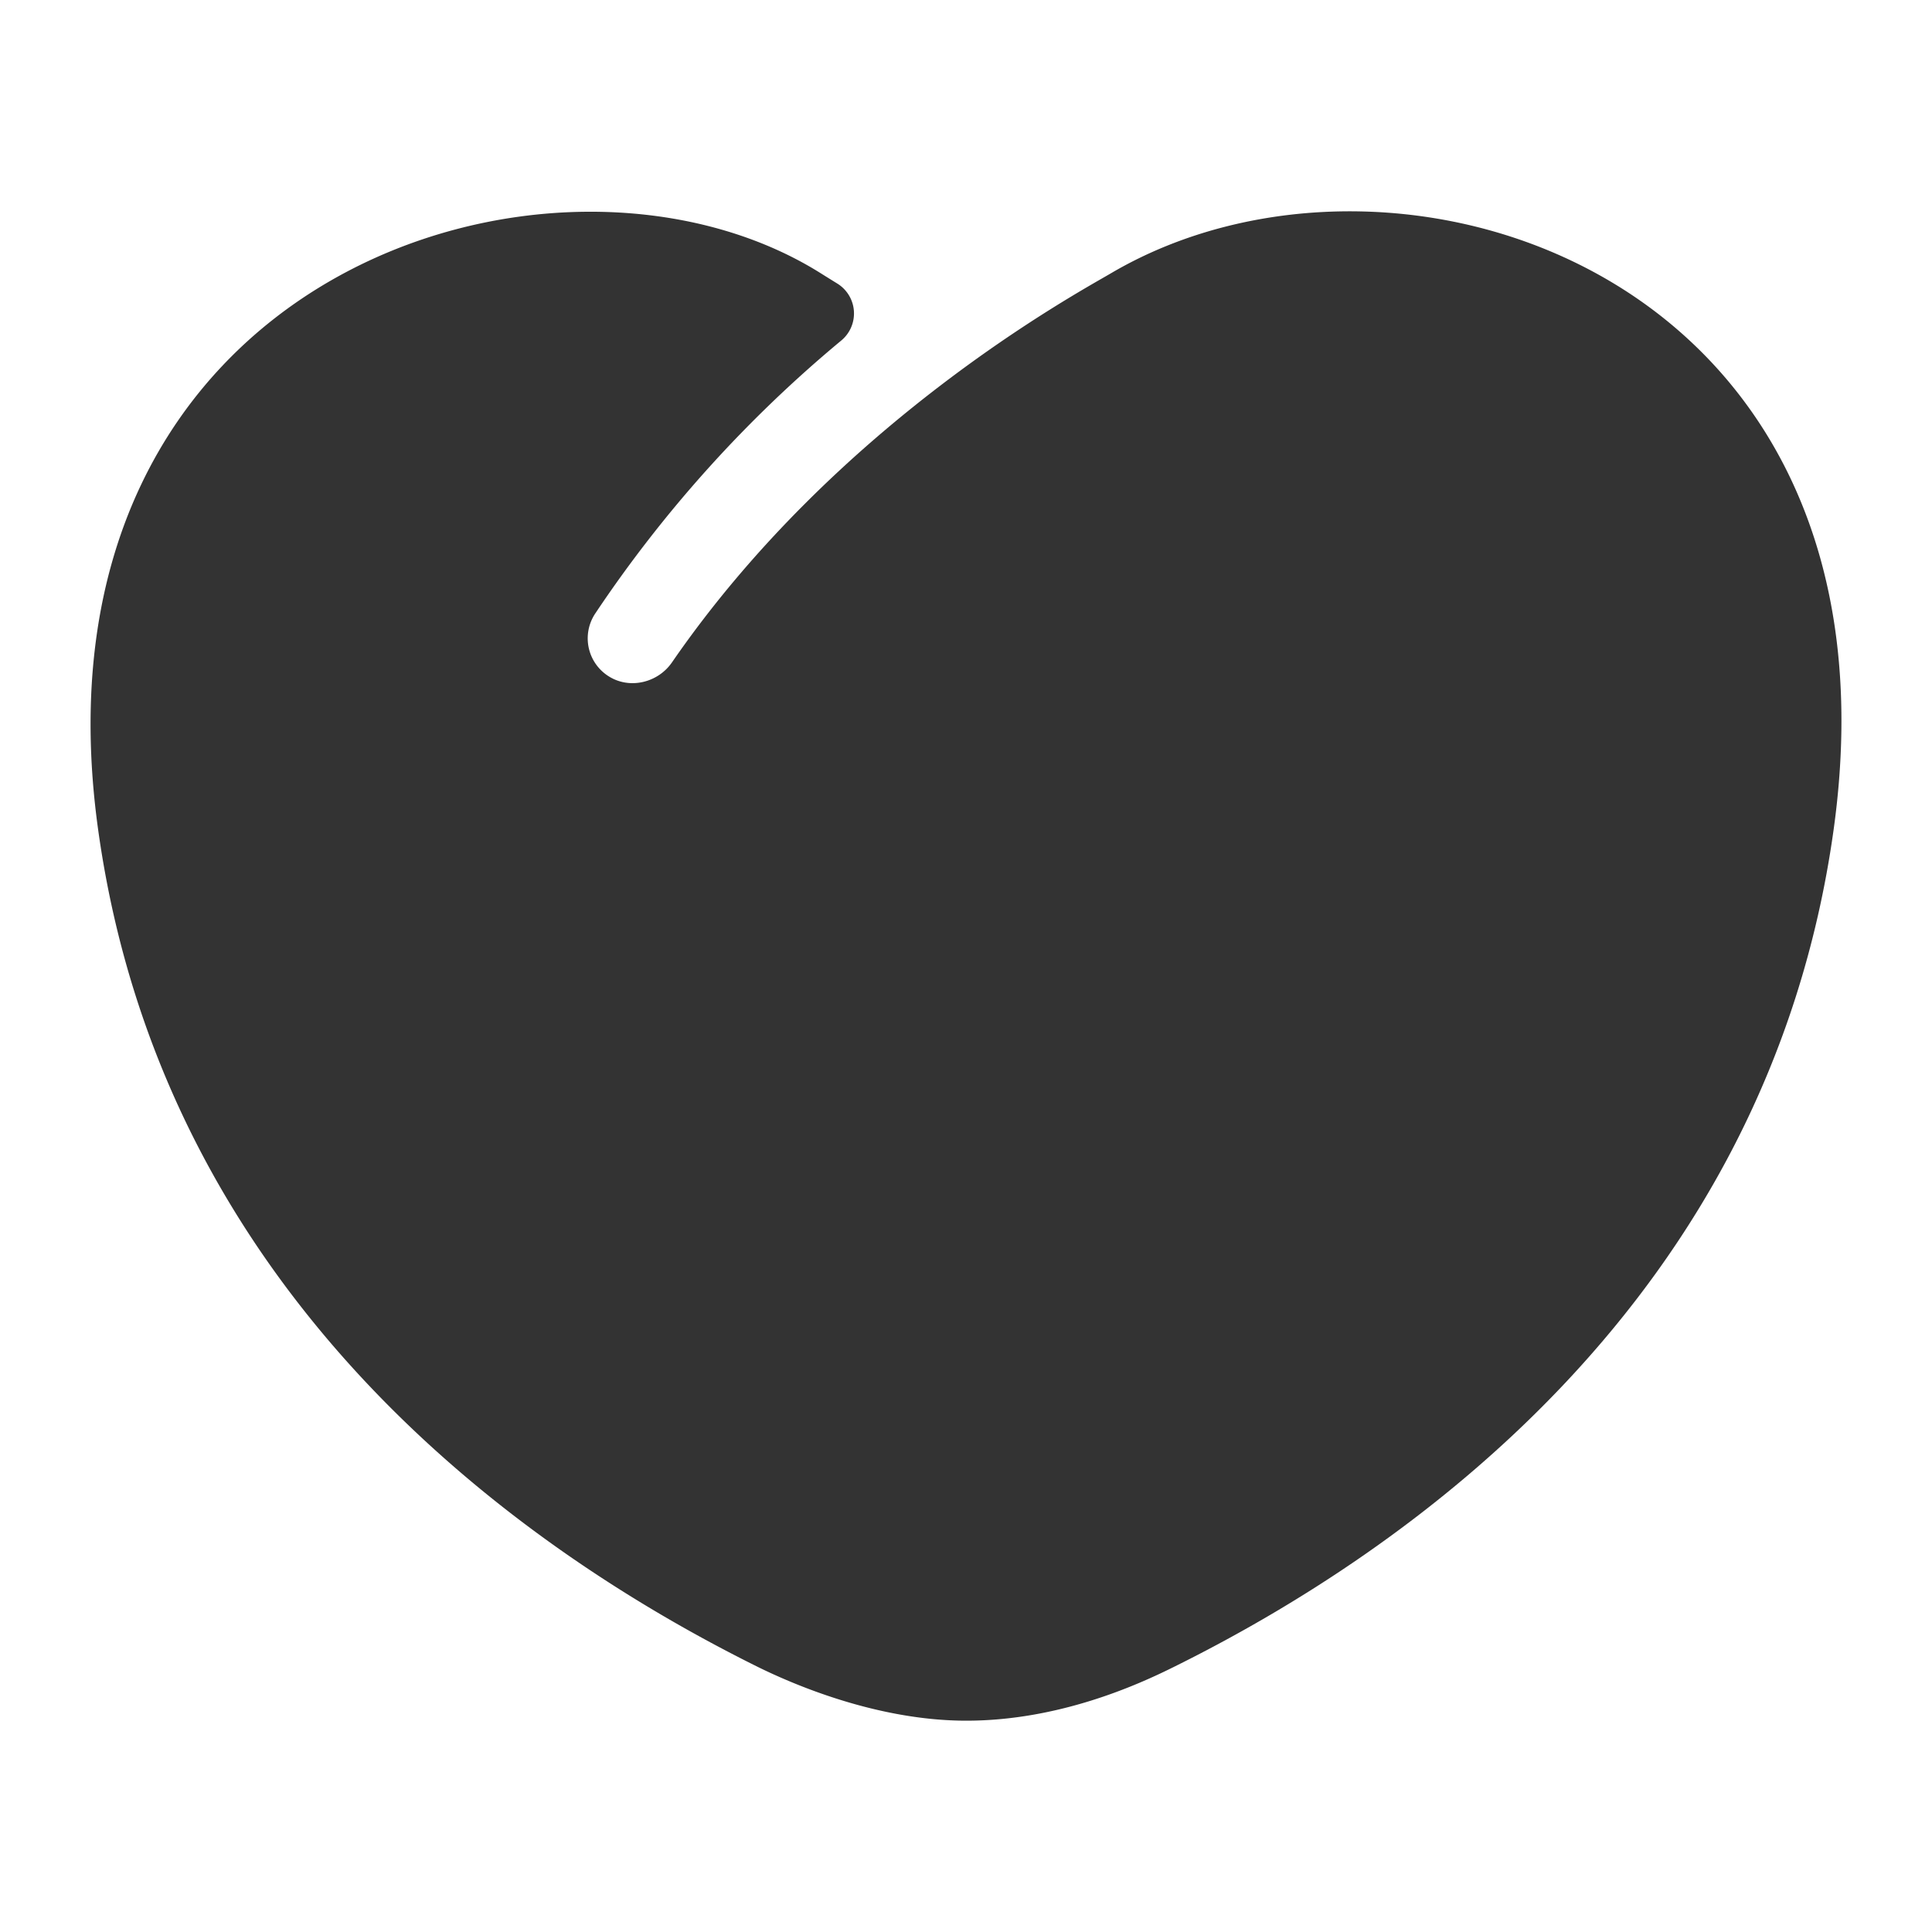 <?xml version="1.0" standalone="no"?><!DOCTYPE svg PUBLIC "-//W3C//DTD SVG 1.1//EN" "http://www.w3.org/Graphics/SVG/1.1/DTD/svg11.dtd"><svg class="icon" width="200px" height="200.00px" viewBox="0 0 1024 1024" version="1.1" xmlns="http://www.w3.org/2000/svg"><path fill="#333333" d="M588.88 144.816c-18.832 11.072-145.216 79.28-232.72 206.256-7.36 10.704-22.208 14.4-33.312 7.52a23.744 23.744 0 0 1-7.344-33.44 675.84 675.84 0 0 1 130.272-144.576 18.624 18.624 0 0 0-2.048-30.32c-2.784-1.728-5.696-3.52-8.72-5.424C294.432 56.592 10.72 144.976 52.08 440.208c34.72 247.888 224.336 381.12 349.04 443.024 18.72 9.28 63.504 28.768 111.04 28.768 49.088 0 90.816-18.992 109.328-28.16 124.672-61.6 315.456-194.912 350.304-443.632 41.36-295.216-232-384.144-382.912-295.392z" /></svg>